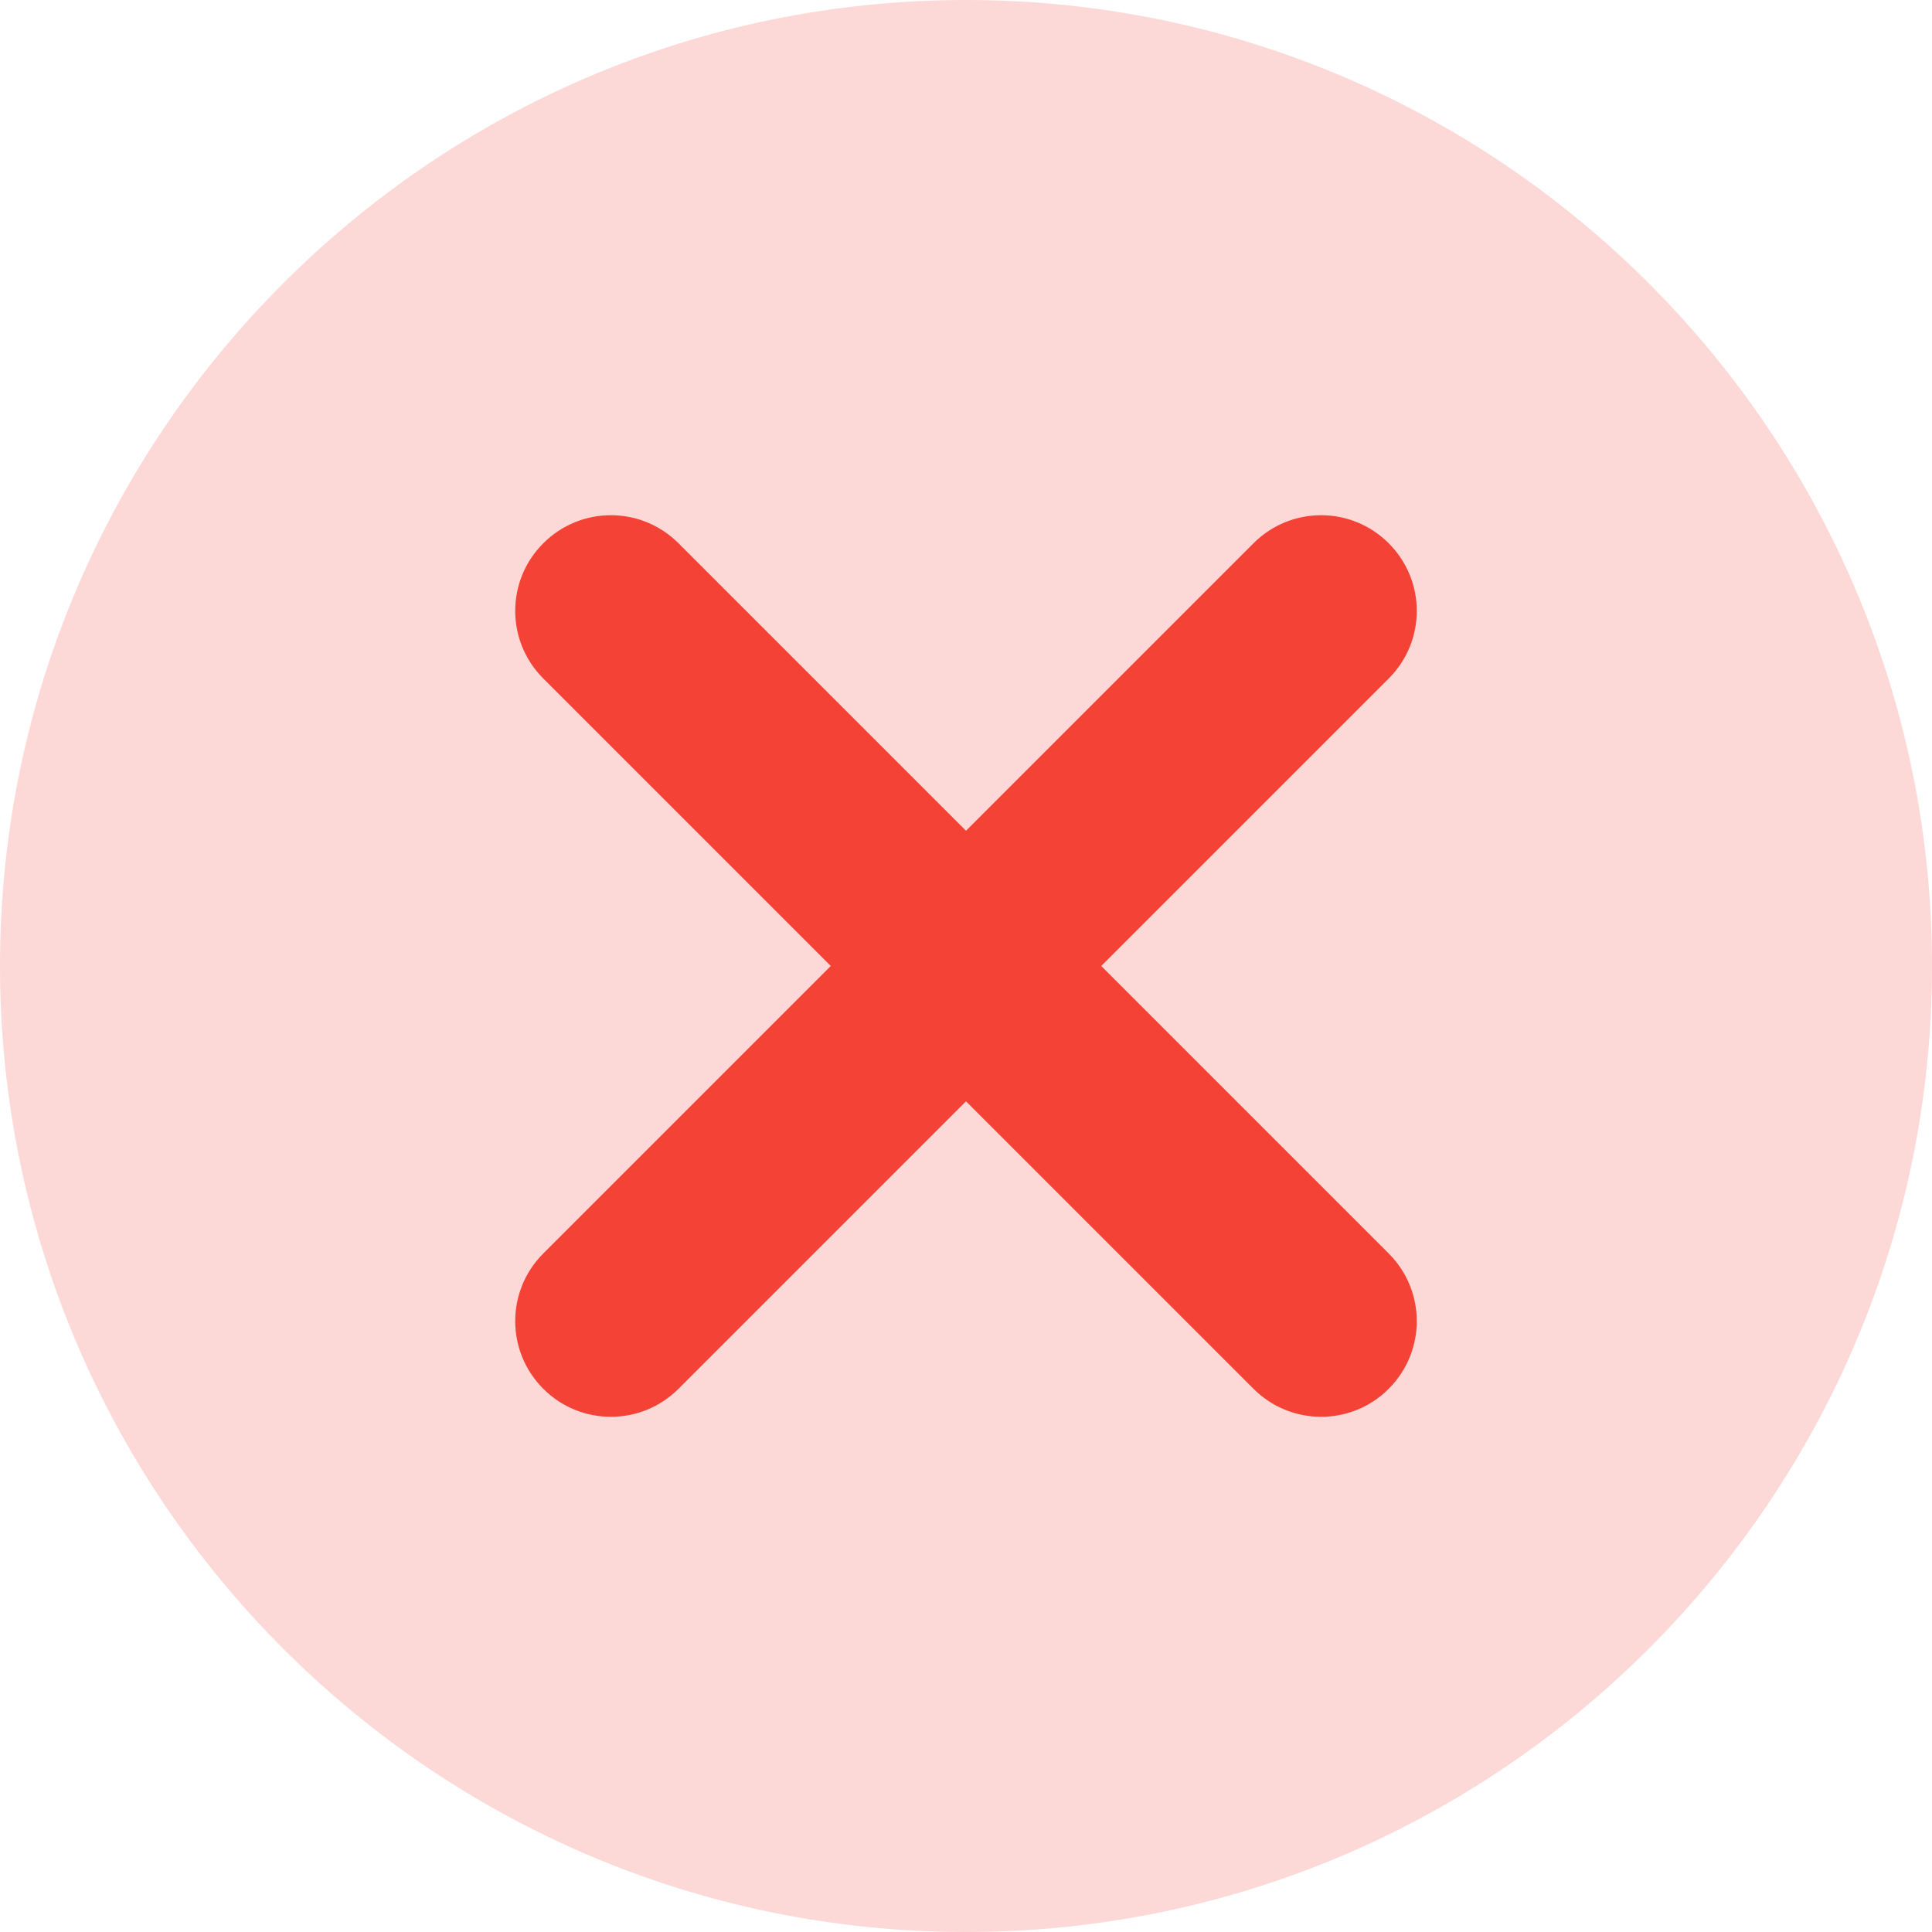 <svg width="30" height="30" viewBox="0 0 30 30" fill="none" xmlns="http://www.w3.org/2000/svg">
<g clip-path="url(#clip0_1592_4952)">
<path d="M15 0C23.271 0 30 6.729 30 15C30 23.271 23.271 30 15 30C6.729 30 0 23.271 0 15C0 6.729 6.729 0 15 0Z" fill="#F44336" fill-opacity="0.2"/>
<path d="M8.436 19.464C7.855 20.045 7.855 20.984 8.436 21.565C8.725 21.855 9.105 22 9.486 22C9.866 22 10.246 21.855 10.536 21.565L15 17.101L19.464 21.565C19.753 21.855 20.134 22 20.514 22C20.895 22 21.275 21.855 21.564 21.565C22.145 20.984 22.145 20.045 21.564 19.464L17.1 15L21.564 10.536C22.145 9.955 22.145 9.017 21.564 8.436C20.983 7.855 20.045 7.855 19.464 8.436L15 12.9L10.536 8.436C9.955 7.855 9.017 7.855 8.436 8.436C7.855 9.017 7.855 9.955 8.436 10.536L12.9 15L8.436 19.464Z" fill="#F44336"/>
</g>
<defs>
<clipPath id="clip0_1592_4952">
<rect width="30" height="30" fill="white" transform="matrix(-1 0 0 1 30 0)"/>
</clipPath>
</defs>
</svg>
